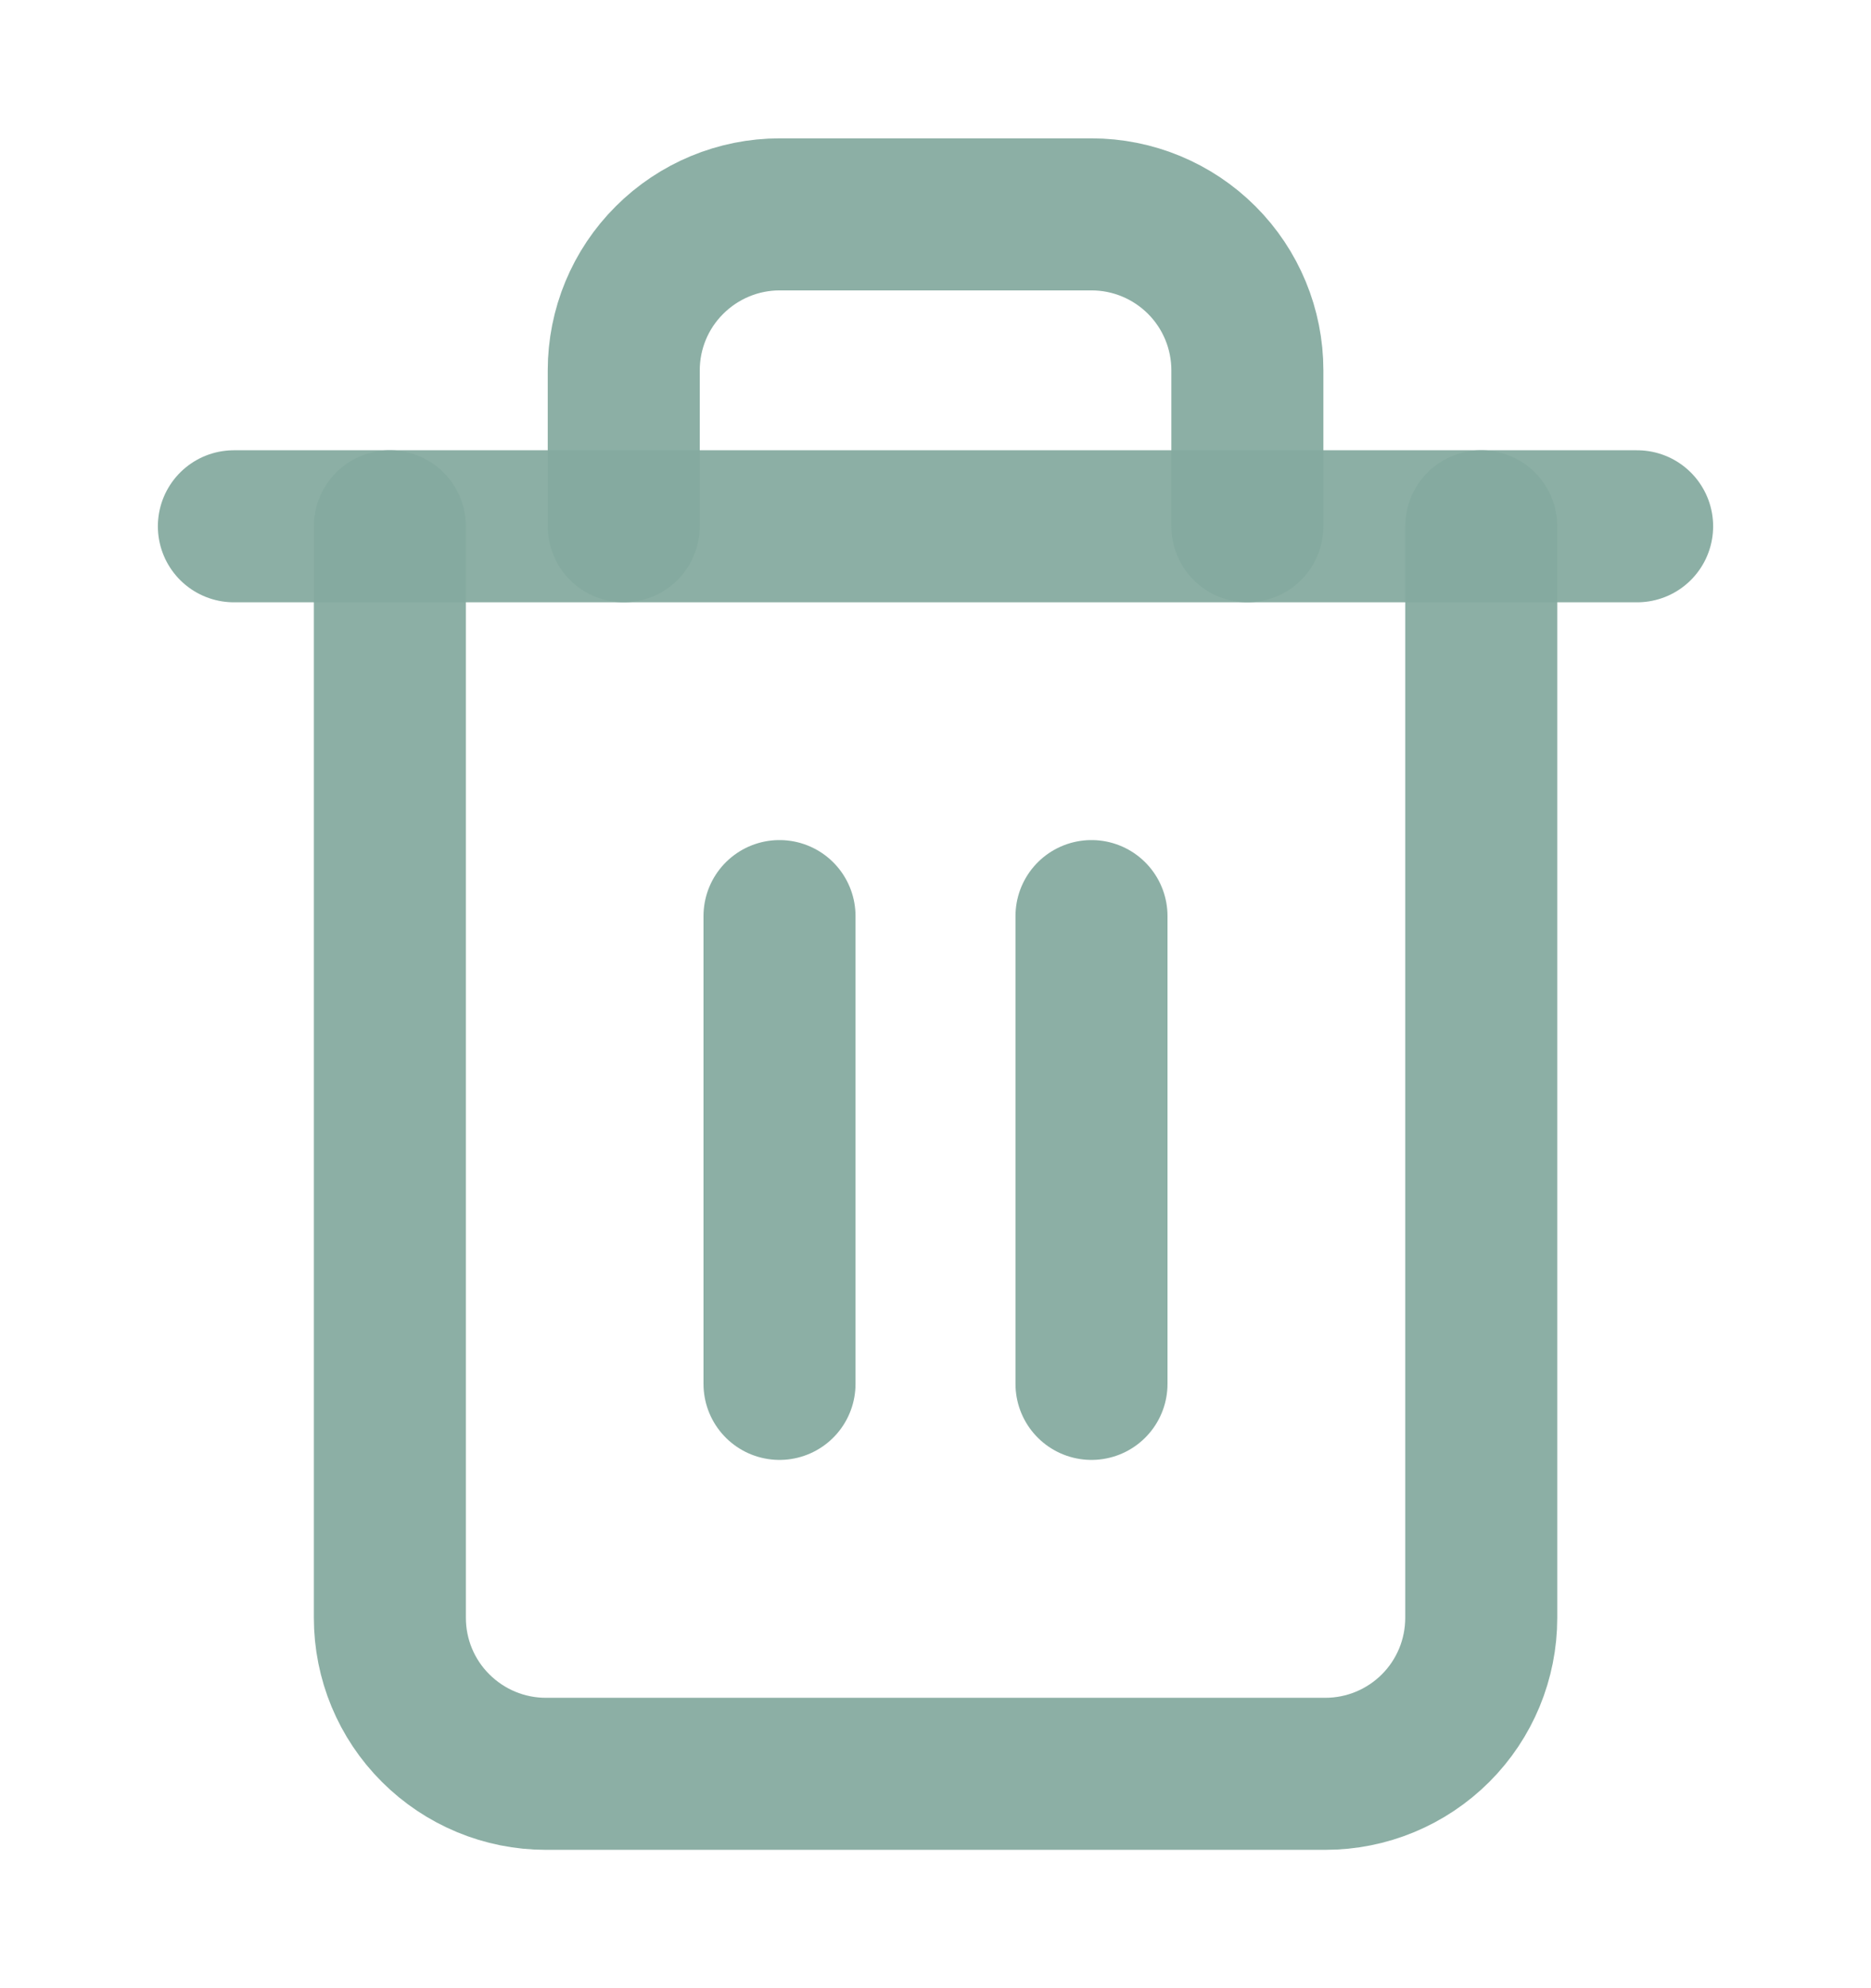 <svg width="16" height="17" viewBox="0 0 16 17" fill="none" xmlns="http://www.w3.org/2000/svg">
<path d="M2 4.5H3.333H14" stroke="#85AA9F" stroke-opacity="0.94" stroke-width="1.3" stroke-linecap="round" stroke-linejoin="round"/>
<path d="M12.667 4.5V13.833C12.667 14.187 12.527 14.526 12.277 14.776C12.027 15.026 11.688 15.167 11.334 15.167H4.667C4.314 15.167 3.975 15.026 3.725 14.776C3.474 14.526 3.334 14.187 3.334 13.833V4.5M5.334 4.5V3.167C5.334 2.813 5.474 2.474 5.725 2.224C5.975 1.974 6.314 1.833 6.667 1.833H9.334C9.688 1.833 10.027 1.974 10.277 2.224C10.527 2.474 10.667 2.813 10.667 3.167V4.5" stroke="#85AA9F" stroke-opacity="0.94" stroke-width="1.3" stroke-linecap="round" stroke-linejoin="round"/>
<path d="M6.666 7.833V11.833" stroke="#85AA9F" stroke-opacity="0.94" stroke-width="1.3" stroke-linecap="round" stroke-linejoin="round"/>
<path d="M9.334 7.833V11.833" stroke="#85AA9F" stroke-opacity="0.94" stroke-width="1.3" stroke-linecap="round" stroke-linejoin="round"/>
</svg>
